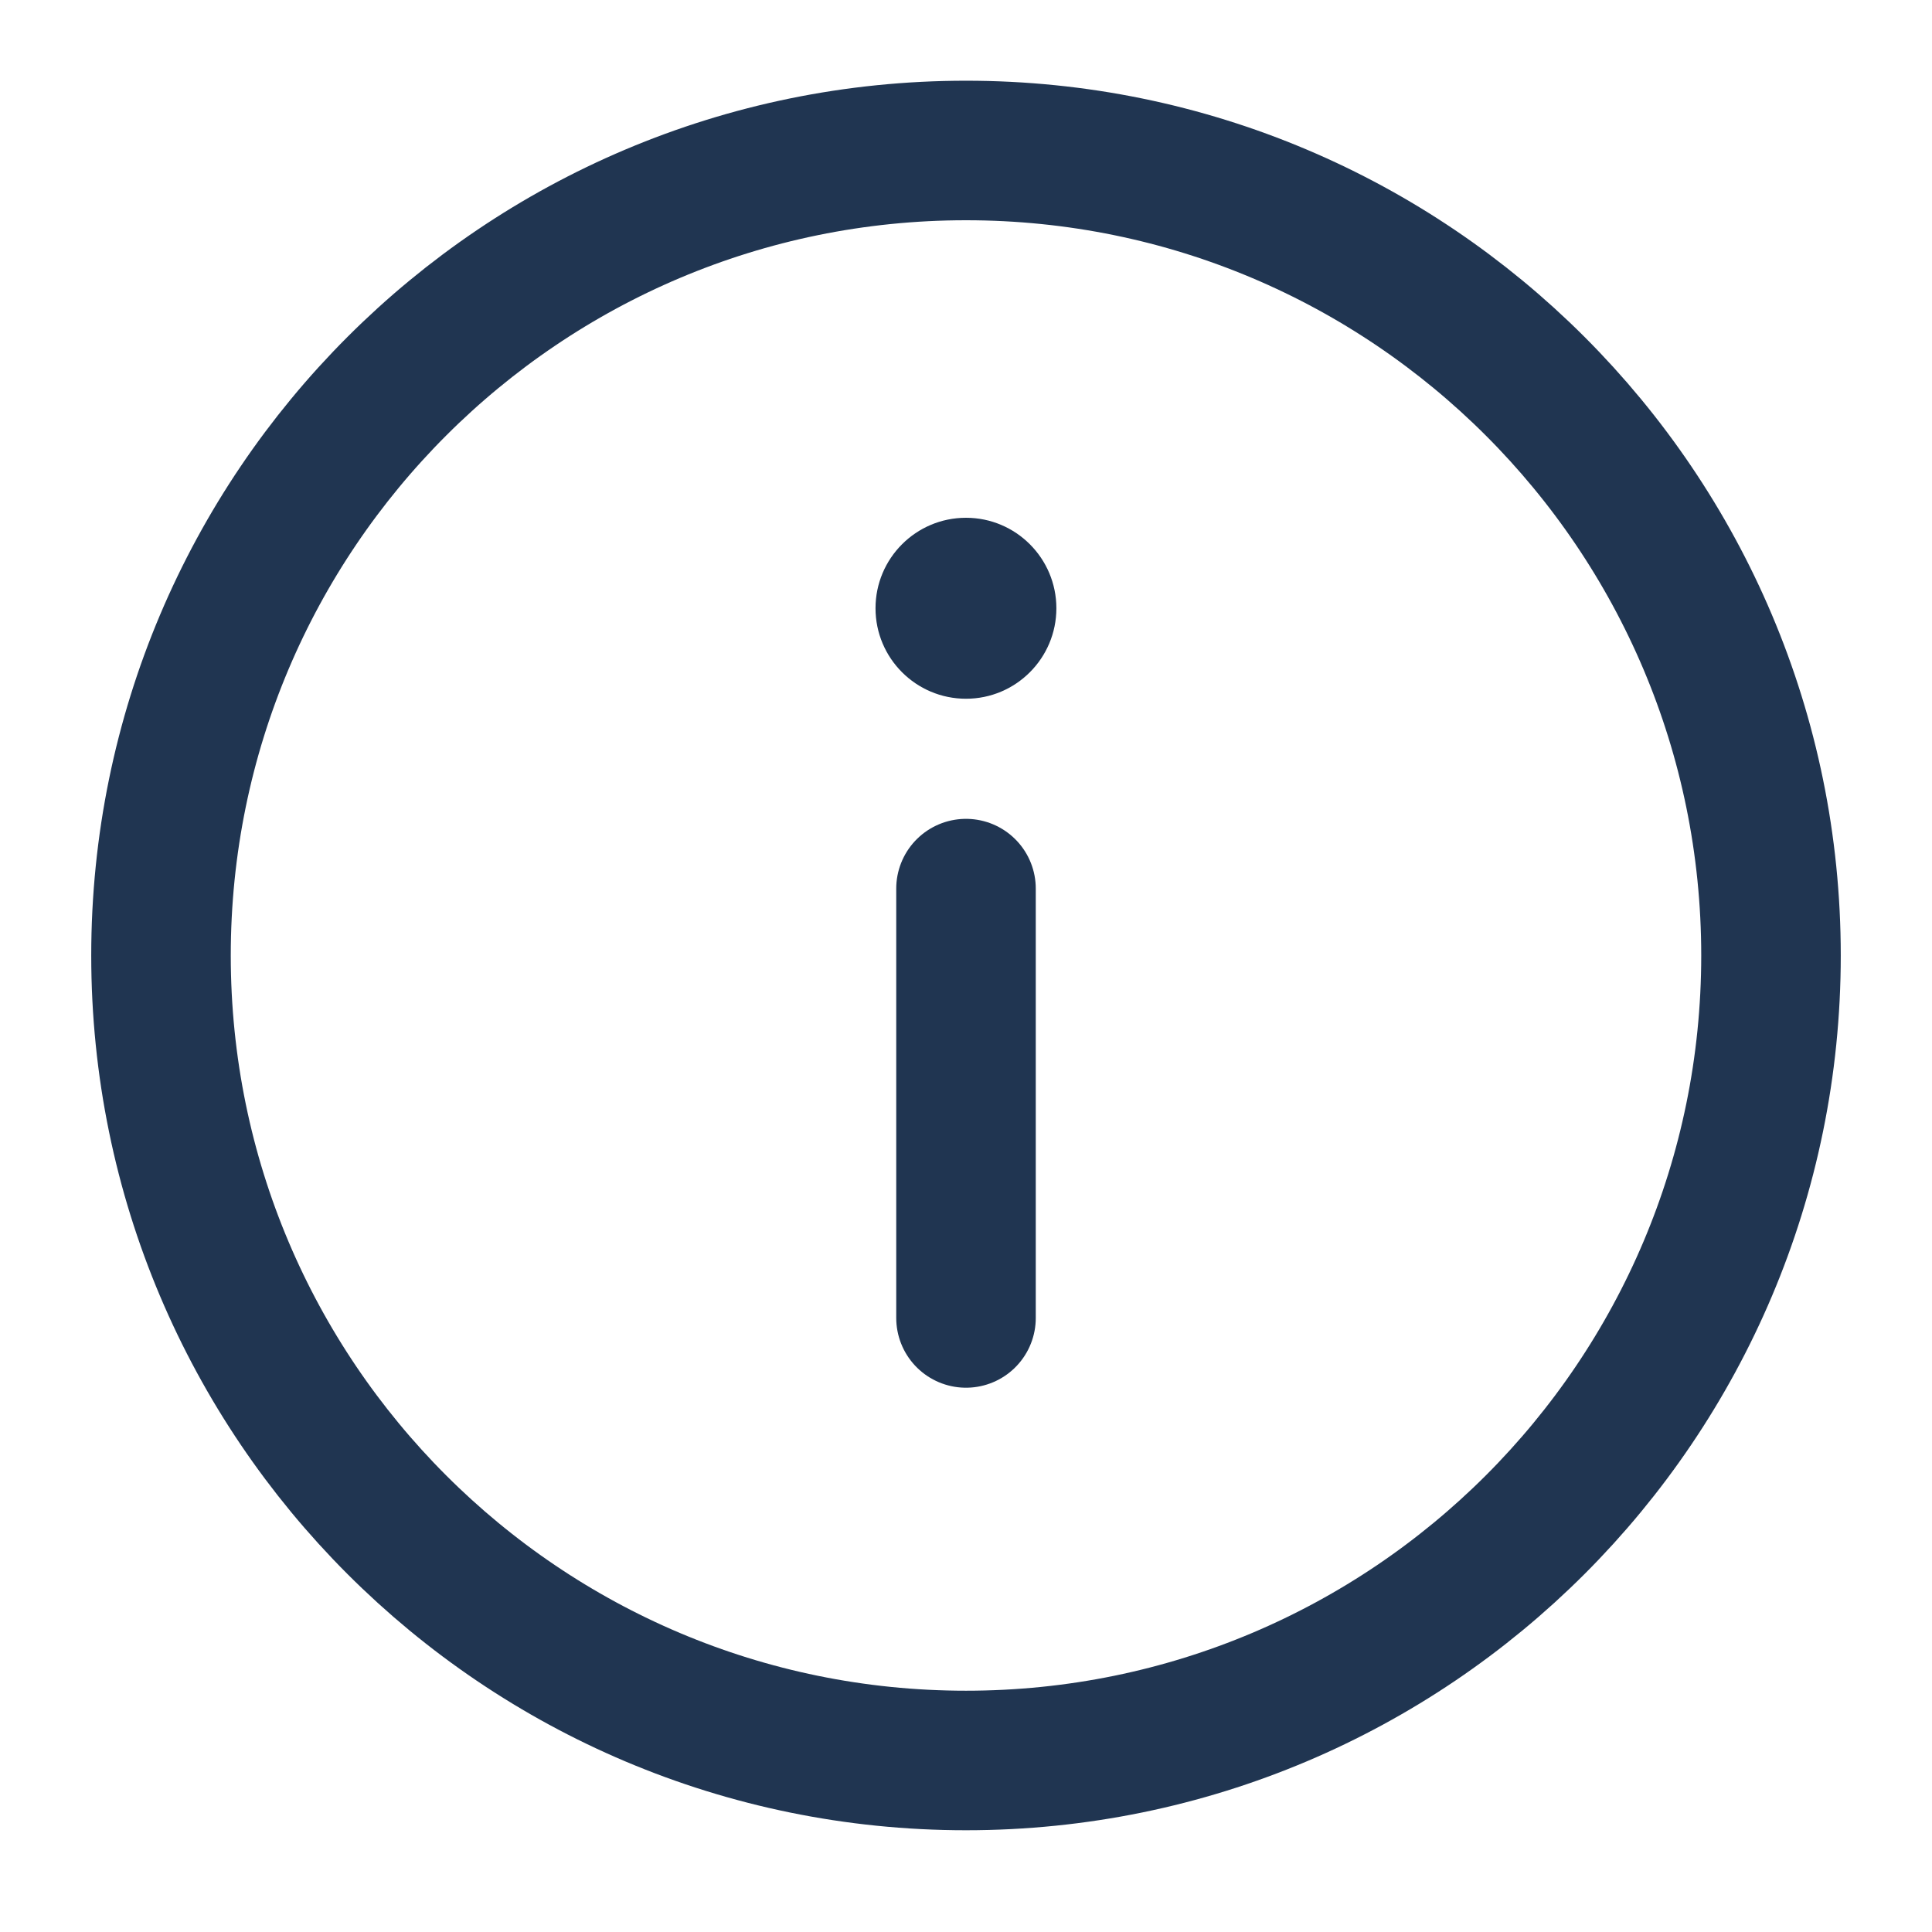 <svg width="18" height="18" viewBox="0 0 18 18" fill="none" xmlns="http://www.w3.org/2000/svg">
<path d="M9 16.402C13.142 16.402 16.5 13.044 16.5 8.902C16.5 4.76 13.142 1.402 9 1.402C4.858 1.402 1.5 4.76 1.5 8.902C1.5 13.044 4.858 16.402 9 16.402Z" stroke="#203551" stroke-width="1.3" stroke-miterlimit="10" stroke-linecap="round" stroke-linejoin="round"/>
<path d="M9 6.51C9.465 6.51 9.842 6.132 9.842 5.667C9.842 5.202 9.465 4.824 9 4.824C8.534 4.824 8.157 5.202 8.157 5.667C8.157 6.132 8.534 6.51 9 6.51Z" fill="#203551"/>
<path d="M9 12.279V8.279" stroke="#203551" stroke-width="1.3" stroke-miterlimit="10" stroke-linecap="round" stroke-linejoin="round"/>
</svg>
